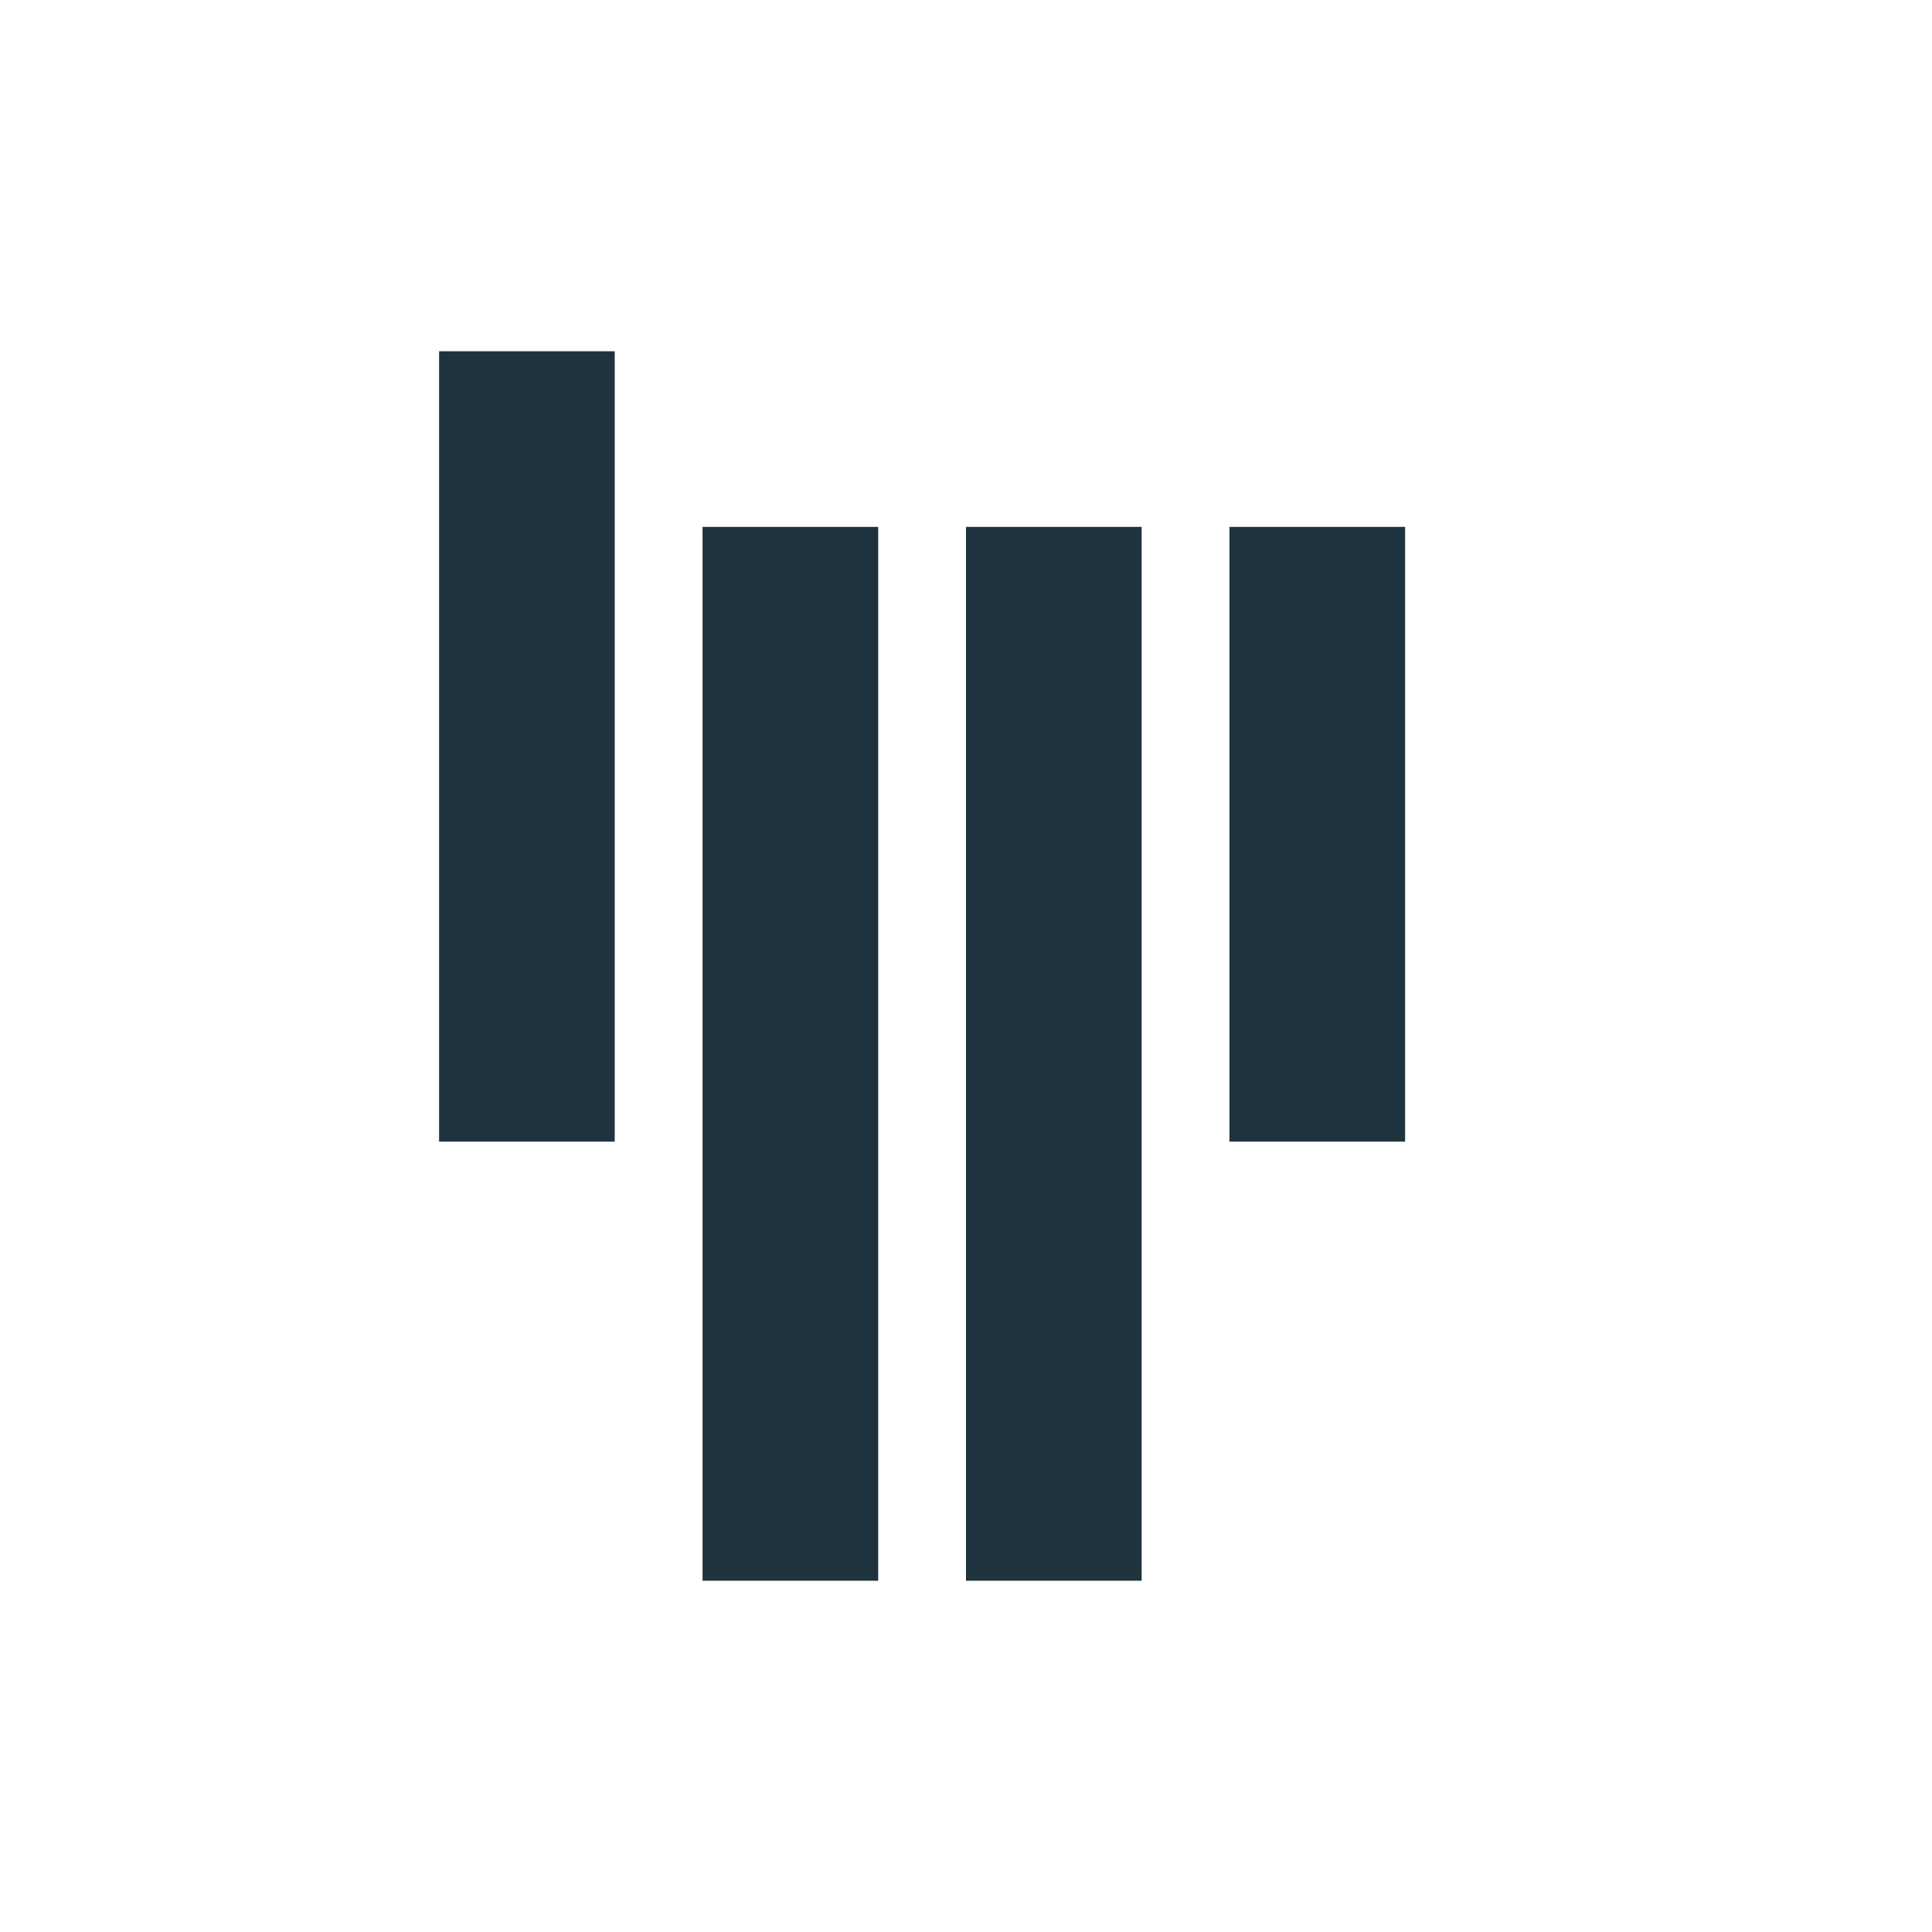 <svg xmlns="http://www.w3.org/2000/svg" width="22" height="22" version="1.1" id="svg8"><defs id="defs4"><style type="text/css" id="style2"></style></defs><path d="M5 4v9h2V4zm3 2v12h2V6zm3 0v12h2V6zm3 0v7h2V6z" id="path6" fill="#1e333d" fill-opacity="1" color="#1e333d"/></svg>